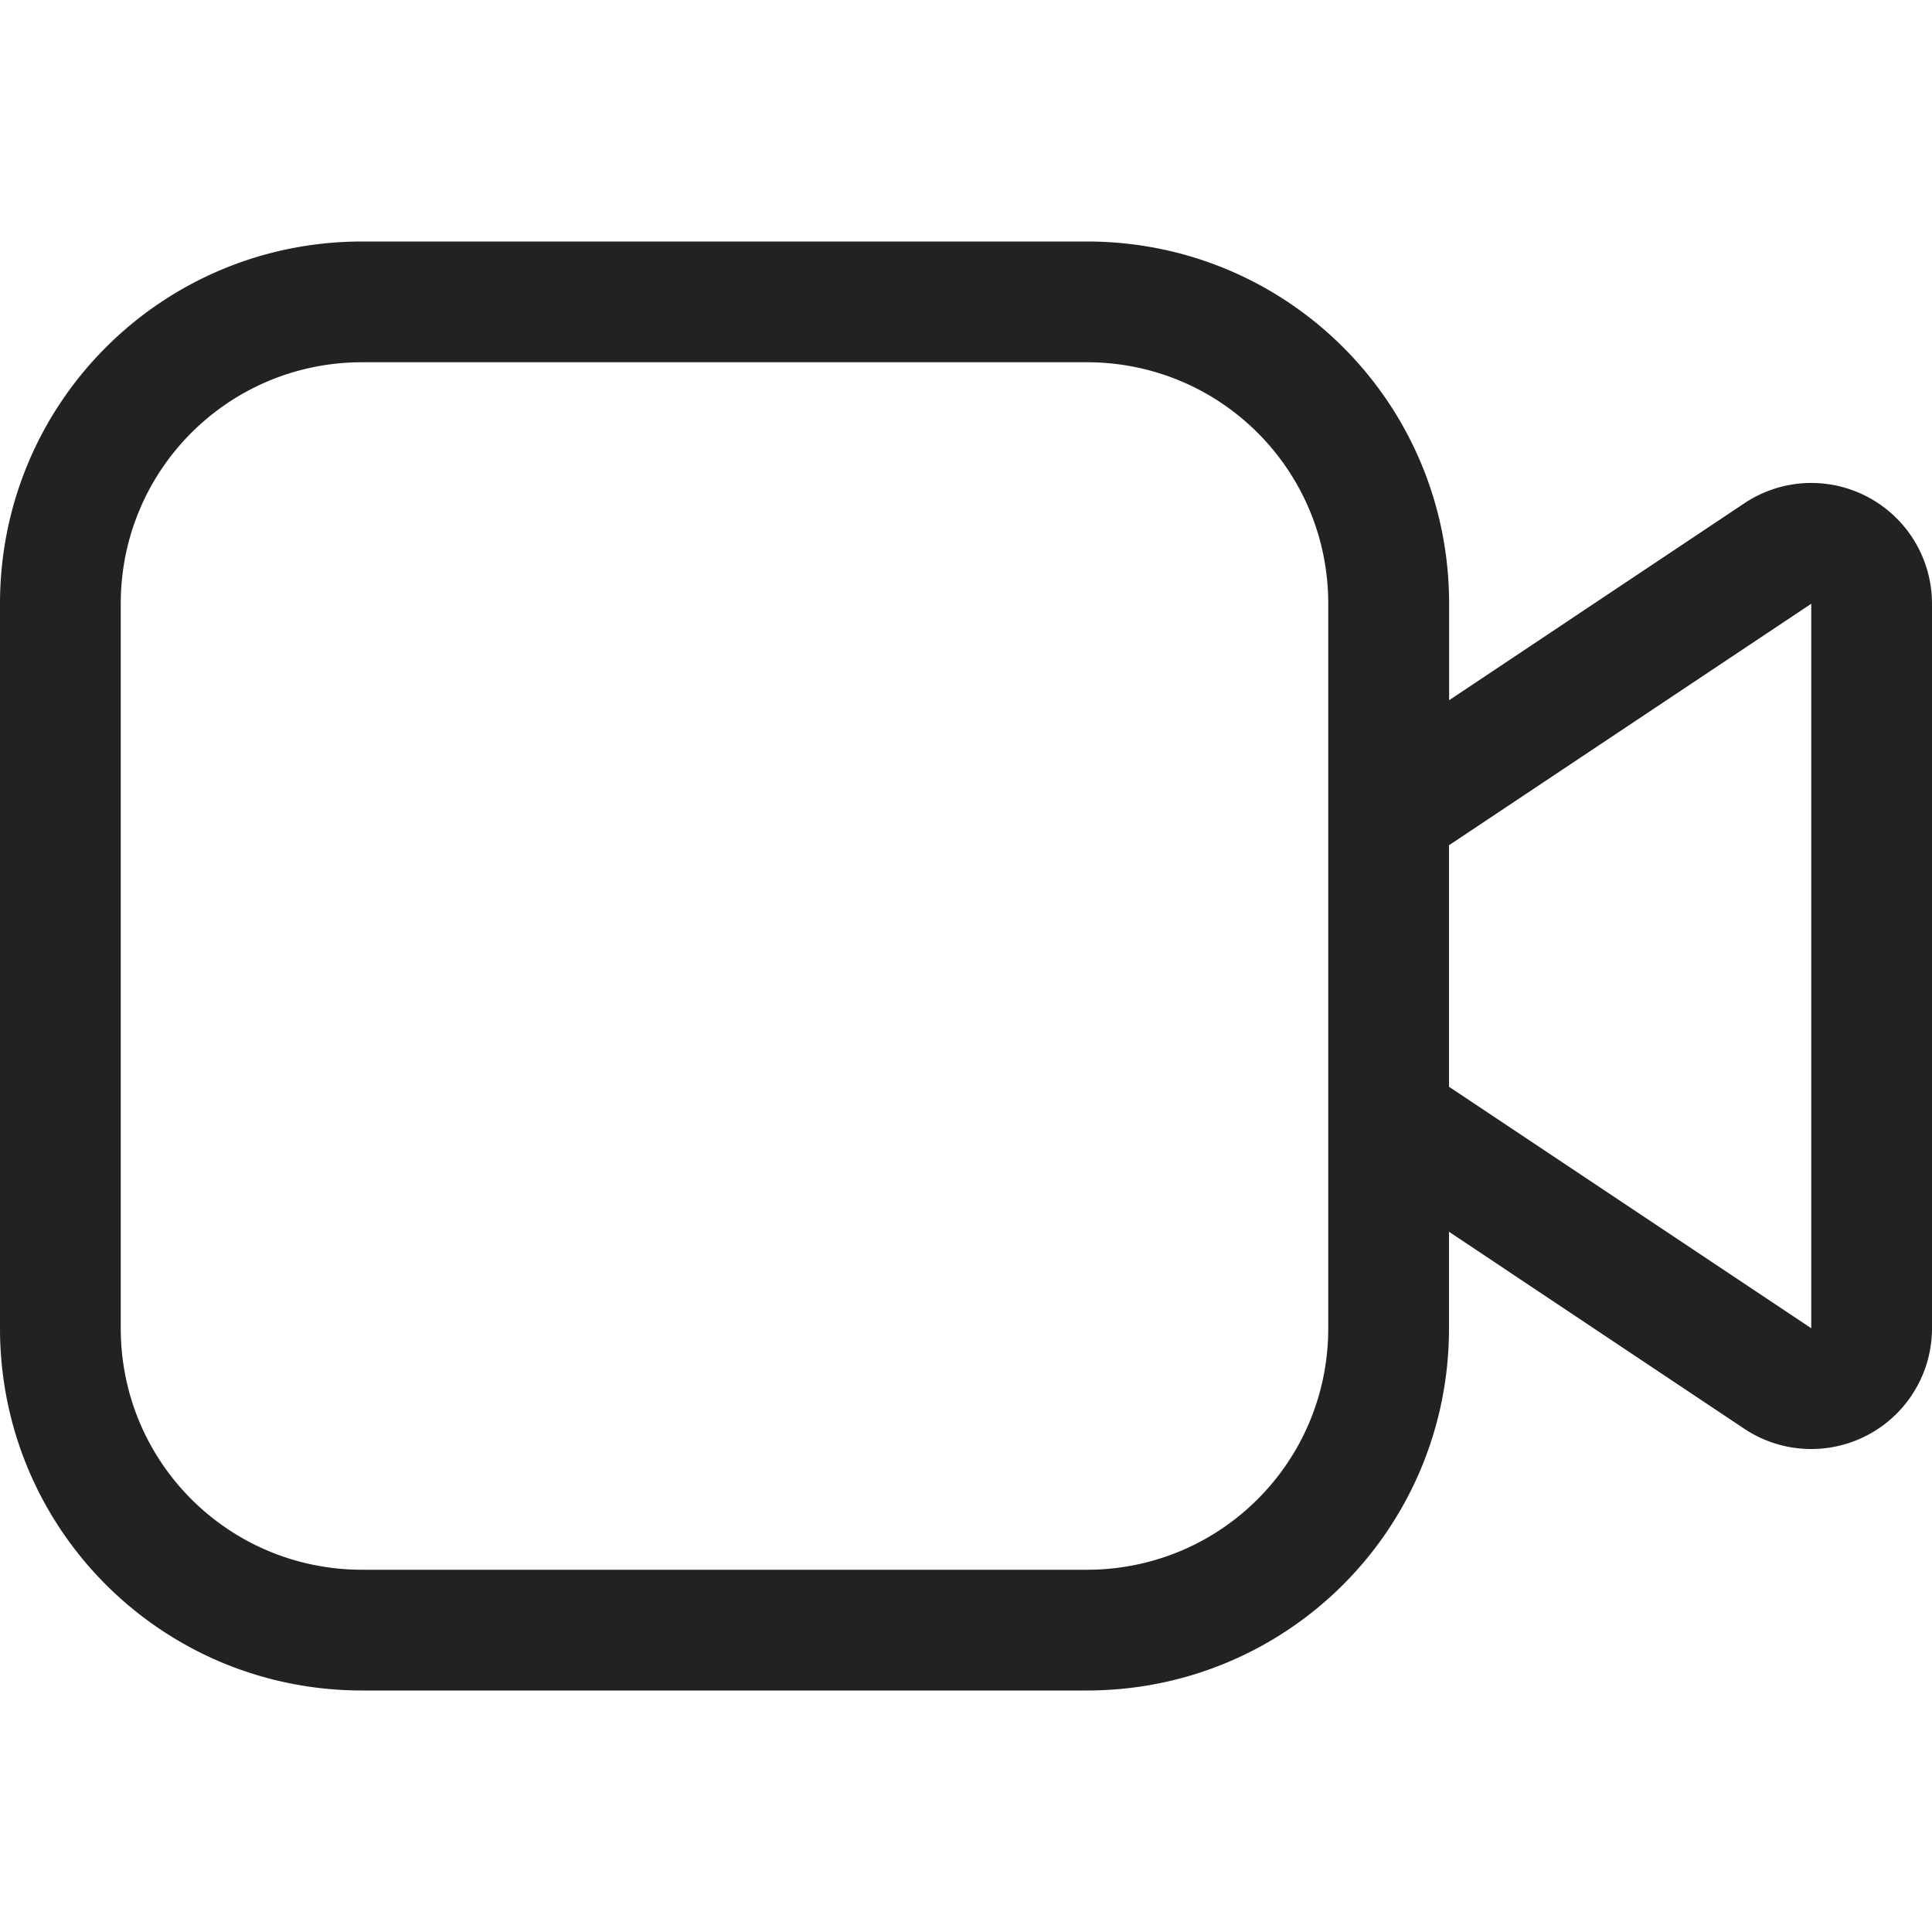 <svg width="16" height="16" version="1.1" xmlns="http://www.w3.org/2000/svg">
 <defs>
  <style id="current-color-scheme" type="text/css">.ColorScheme-Text { color:#222222; } .ColorScheme-Highlight { color:#5294e2; }</style>
 </defs>
 <path d="m3 2c-1.662 0-3 1.338-3 3v6c0 1.662 1.338 3 3 3h6c1.662 0 3-1.338 3-3v-0.799l2.445 1.631a1 1 0 0 0 1.555-0.832v-6a1 1 0 0 0-1.027-1 1 1 0 0 0-0.527 0.168l-2.445 1.631v-0.799c0-1.662-1.338-3-3-3h-6zm0 1h6c1.108 0 2 0.892 2 2v2 2 2c0 1.108-0.892 2-2 2h-6c-1.108 0-2-0.892-2-2v-6c0-1.108 0.892-2 2-2zm12 2v6l-3-2v-2l3-2z" style="fill:currentColor" class="ColorScheme-Text"/>
</svg>
